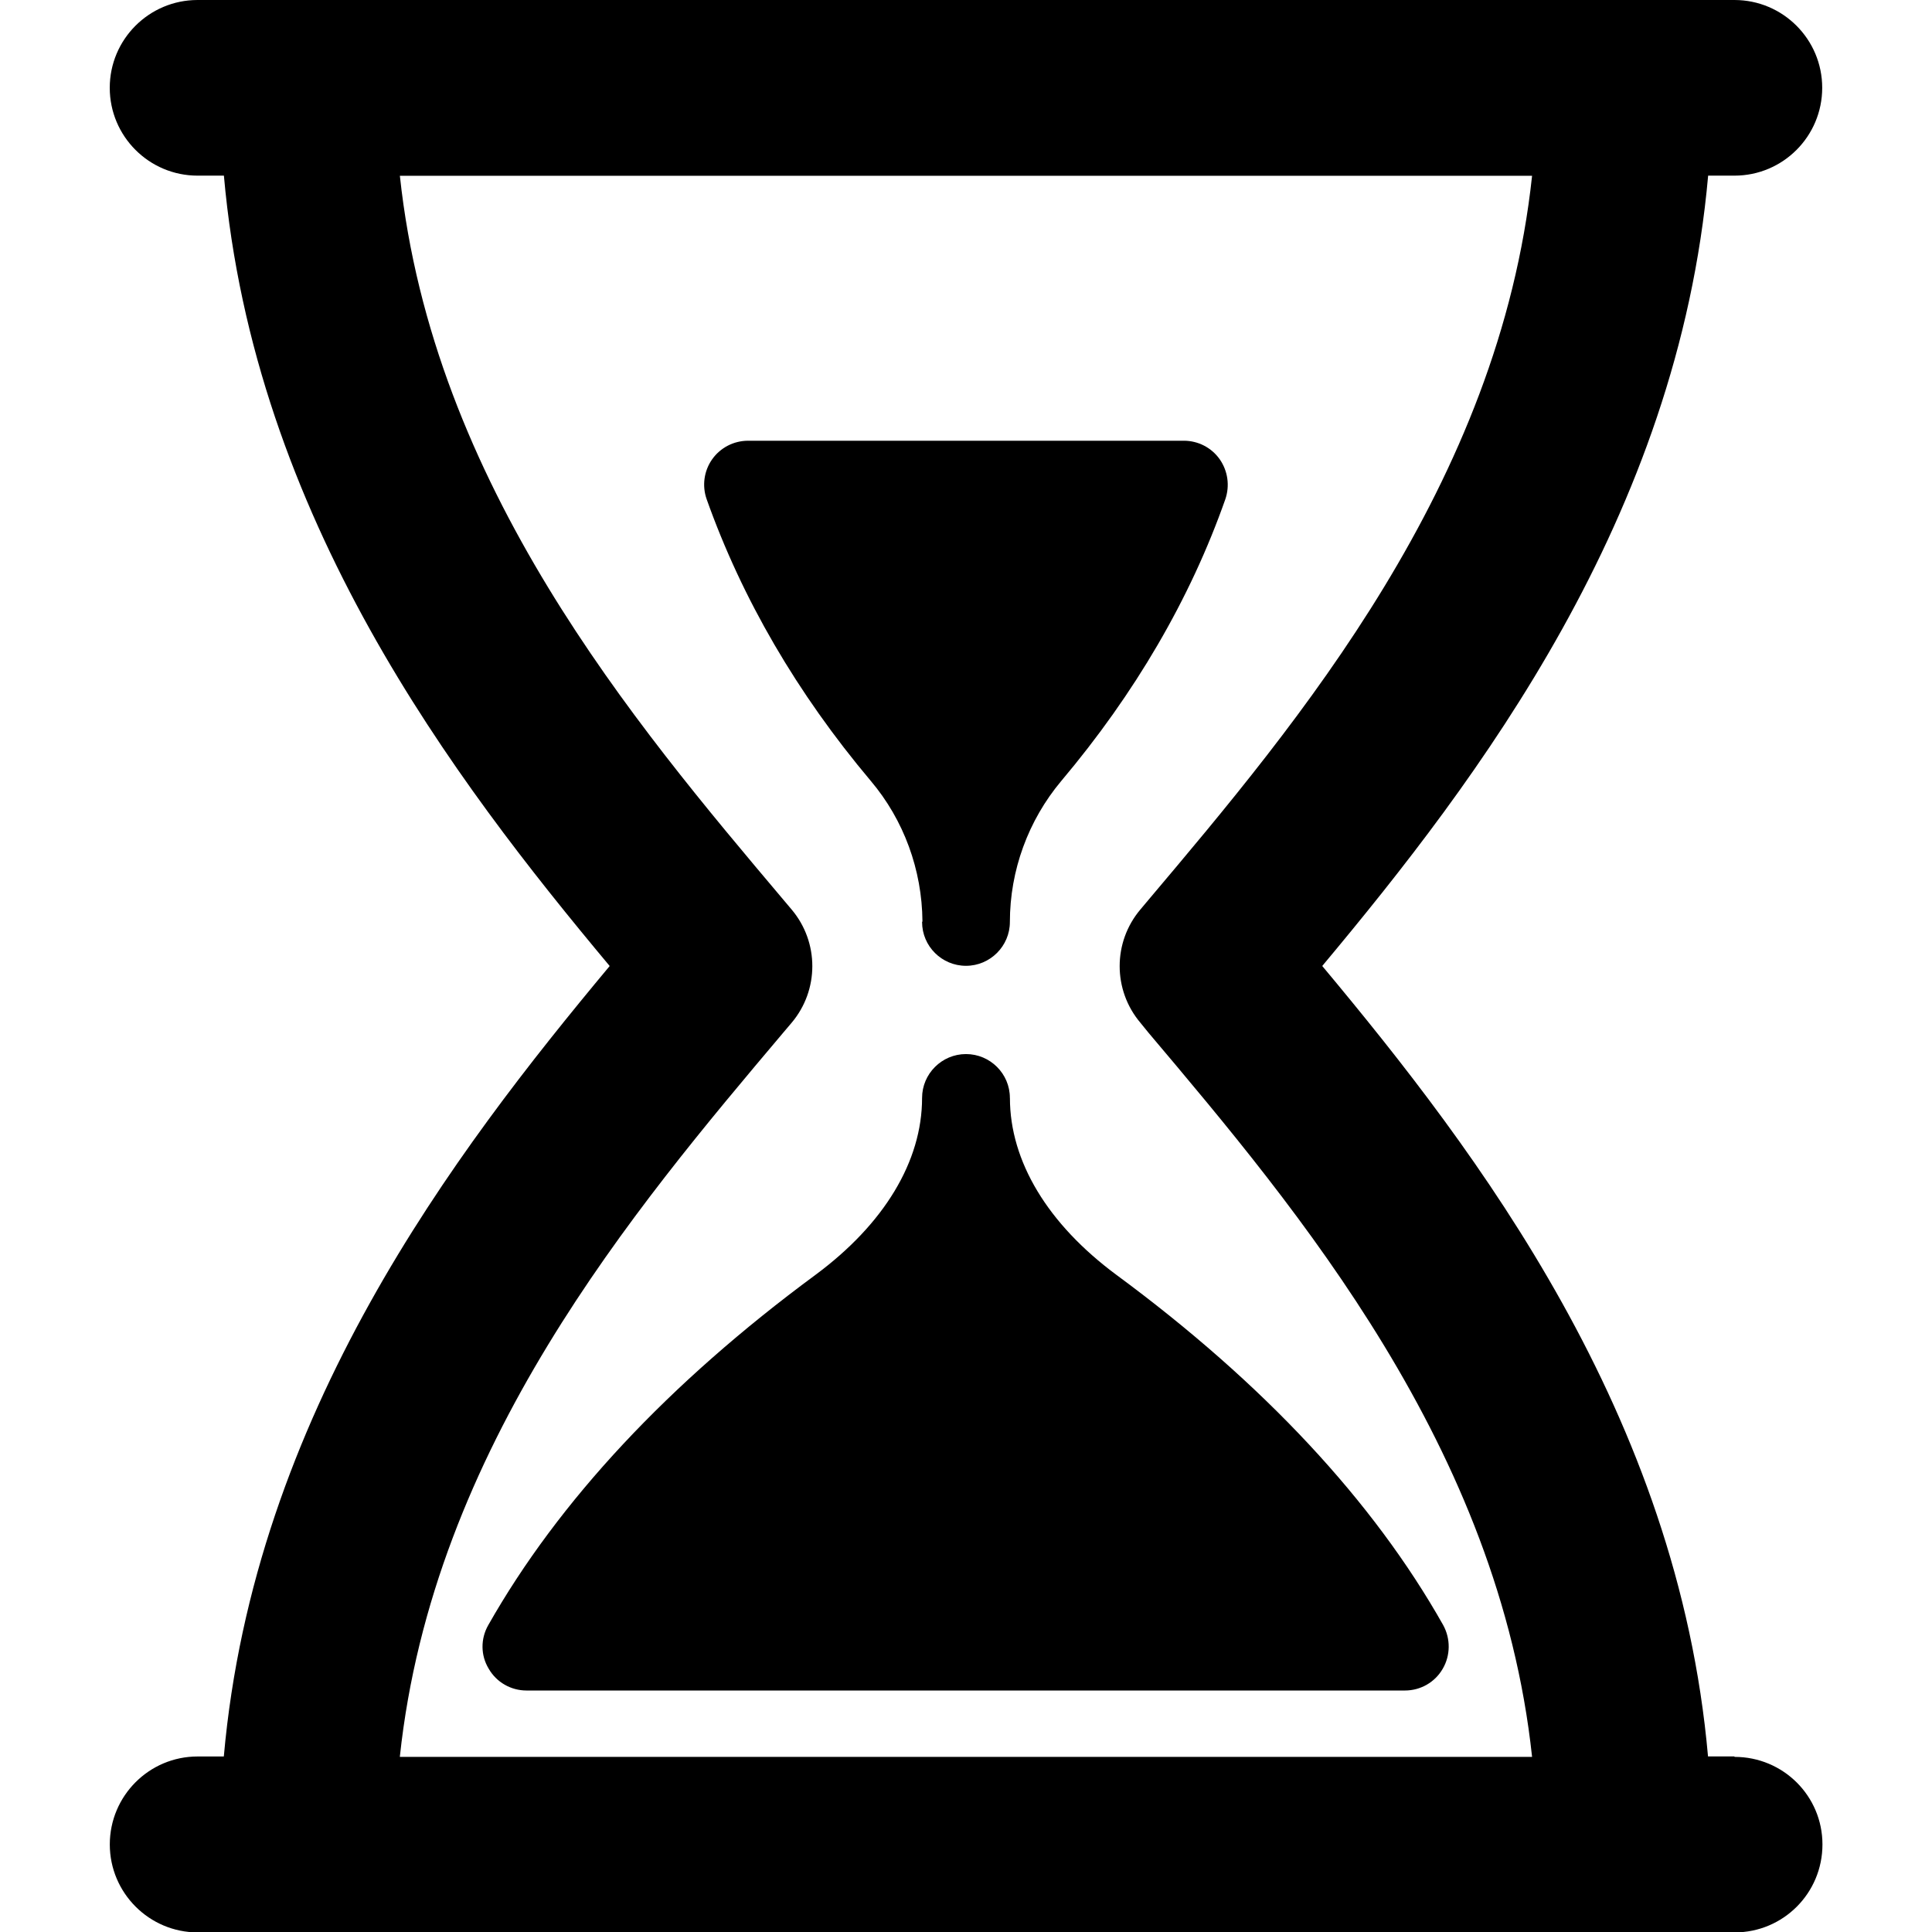 <svg xmlns="http://www.w3.org/2000/svg" width="47.001" height="47.001">
  <path d="M22.432 22.43c0 .59.48 1.066 1.068 1.066s1.068-.48 1.068-1.067c0-1.25.445-2.47 1.25-3.43 1.794-2.13 3.138-4.43 3.99-6.85.114-.33.064-.69-.136-.977-.2-.283-.525-.45-.872-.45H18.2c-.348 0-.673.167-.874.45-.2.283-.25.645-.135.972.86 2.42 2.2 4.724 3.99 6.85.81.956 1.25 2.172 1.26 3.42zm2.136 4.28c0-.59-.48-1.067-1.068-1.067s-1.068.48-1.068 1.067c0 1.542-.922 3.067-2.593 4.304-3.58 2.64-6.25 5.506-7.96 8.52-.19.332-.188.736.01 1.062.19.33.54.53.92.53h21.37c.38 0 .73-.2.92-.53.19-.326.192-.73.01-1.062-1.7-3.014-4.37-5.88-7.95-8.52-1.67-1.237-2.59-2.762-2.59-4.304z"/>
  <path d="M42.192 42.73h-.64c-.733-8.314-5.6-14.696-9.385-19.23 3.785-4.53 8.65-10.914 9.388-19.227h.64c1.18 0 2.135-.957 2.135-2.137C44.33.956 43.374 0 42.194 0H4.807C3.627 0 2.67.957 2.67 2.136c0 1.18.957 2.137 2.137 2.137h.64c.734 8.314 5.6 14.697 9.385 19.228-3.784 4.54-8.65 10.92-9.387 19.23h-.638c-1.18 0-2.136.96-2.136 2.14s.96 2.14 2.14 2.14H42.2c1.18 0 2.136-.953 2.136-2.14 0-1.18-.956-2.13-2.137-2.13zm-32.464 0c.803-7.512 5.686-13.296 9.335-17.618l.195-.23c.672-.796.672-1.96 0-2.756l-.194-.23c-3.648-4.323-8.533-10.107-9.336-17.62h27.544c-.803 7.513-5.688 13.297-9.336 17.62l-.193.23c-.672.795-.672 1.96 0 2.755l.195.24c3.648 4.32 8.53 10.11 9.334 17.62H9.728z"/>
</svg>
